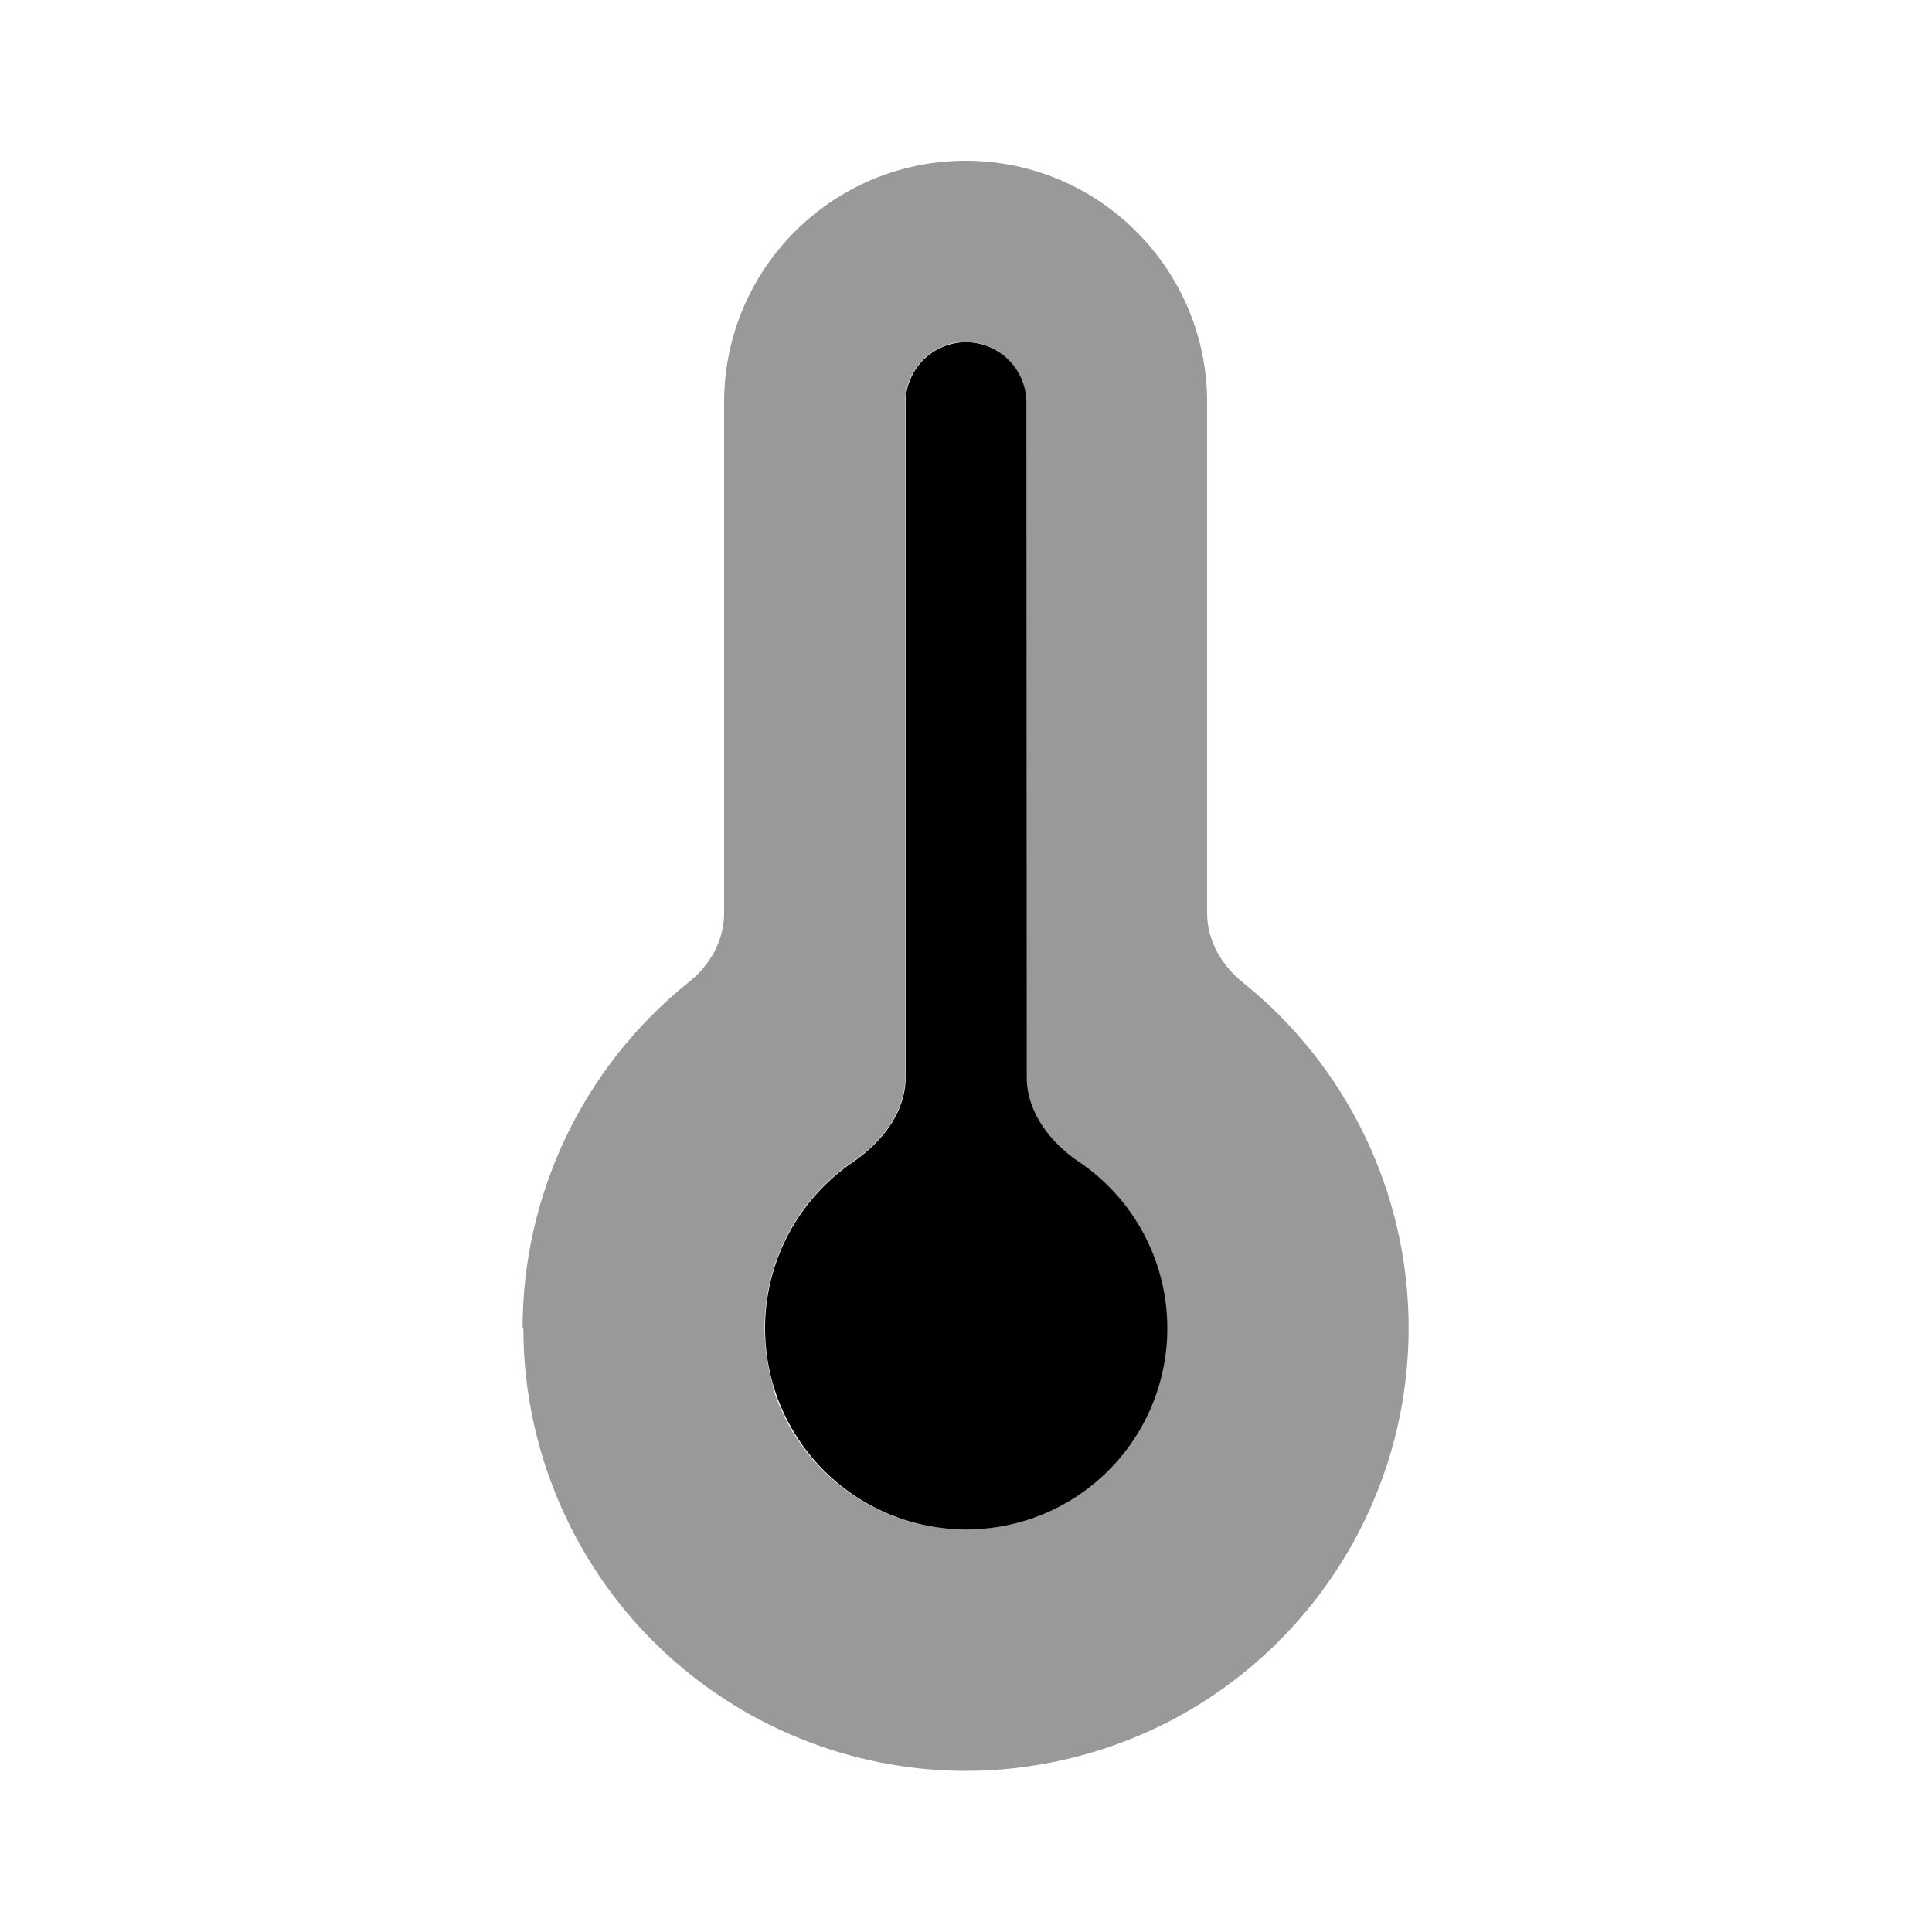 <svg xmlns="http://www.w3.org/2000/svg" viewBox="0 0 512 512"><!--!Font Awesome Pro 6.5.2 by @fontawesome - https://fontawesome.com License - https://fontawesome.com/license (Commercial License) Copyright 2024 Fonticons, Inc.--><path class="fa-secondary" opacity=".4" d="M138.7 352c0 17.2 3.8 34.7 11.7 51c19.9 41.2 61.4 66.3 105.6 66.3c8.7 0 17.5-1 26.2-3c53.3-12.2 91.1-59.7 91.1-114.4c0-35.6-16.2-69.3-44-91.6c-5.6-4.5-9.4-11.1-9.4-18.3l0-135.4c0-35.3-28.7-64-64-64s-64 28.7-64 64l0 135.4c0 7.2-3.7 13.8-9.4 18.3c-28.5 22.9-44 56.9-44 91.6zM205 367.7c-6.9-22.4 1.6-46.6 20.9-59.8c7.7-5.2 14-13.2 14-22.5l0-178.8c0-8.8 7.2-16 16-16s16 7.2 16 16l0 178.8c0 9.3 6.4 17.2 14 22.5c19.3 13.2 27.8 37.4 20.9 59.8s-27.6 37.6-51 37.6s-44.1-15.3-51-37.6z"/><path class="fa-primary" d="M272 106.7a16 16 0 0 0 -32 0v178.8c0 9.3-6.3 17.2-14 22.5a53.3 53.3 0 1 0 60.1 0c-7.7-5.2-14-13.2-14-22.5z"/></svg>